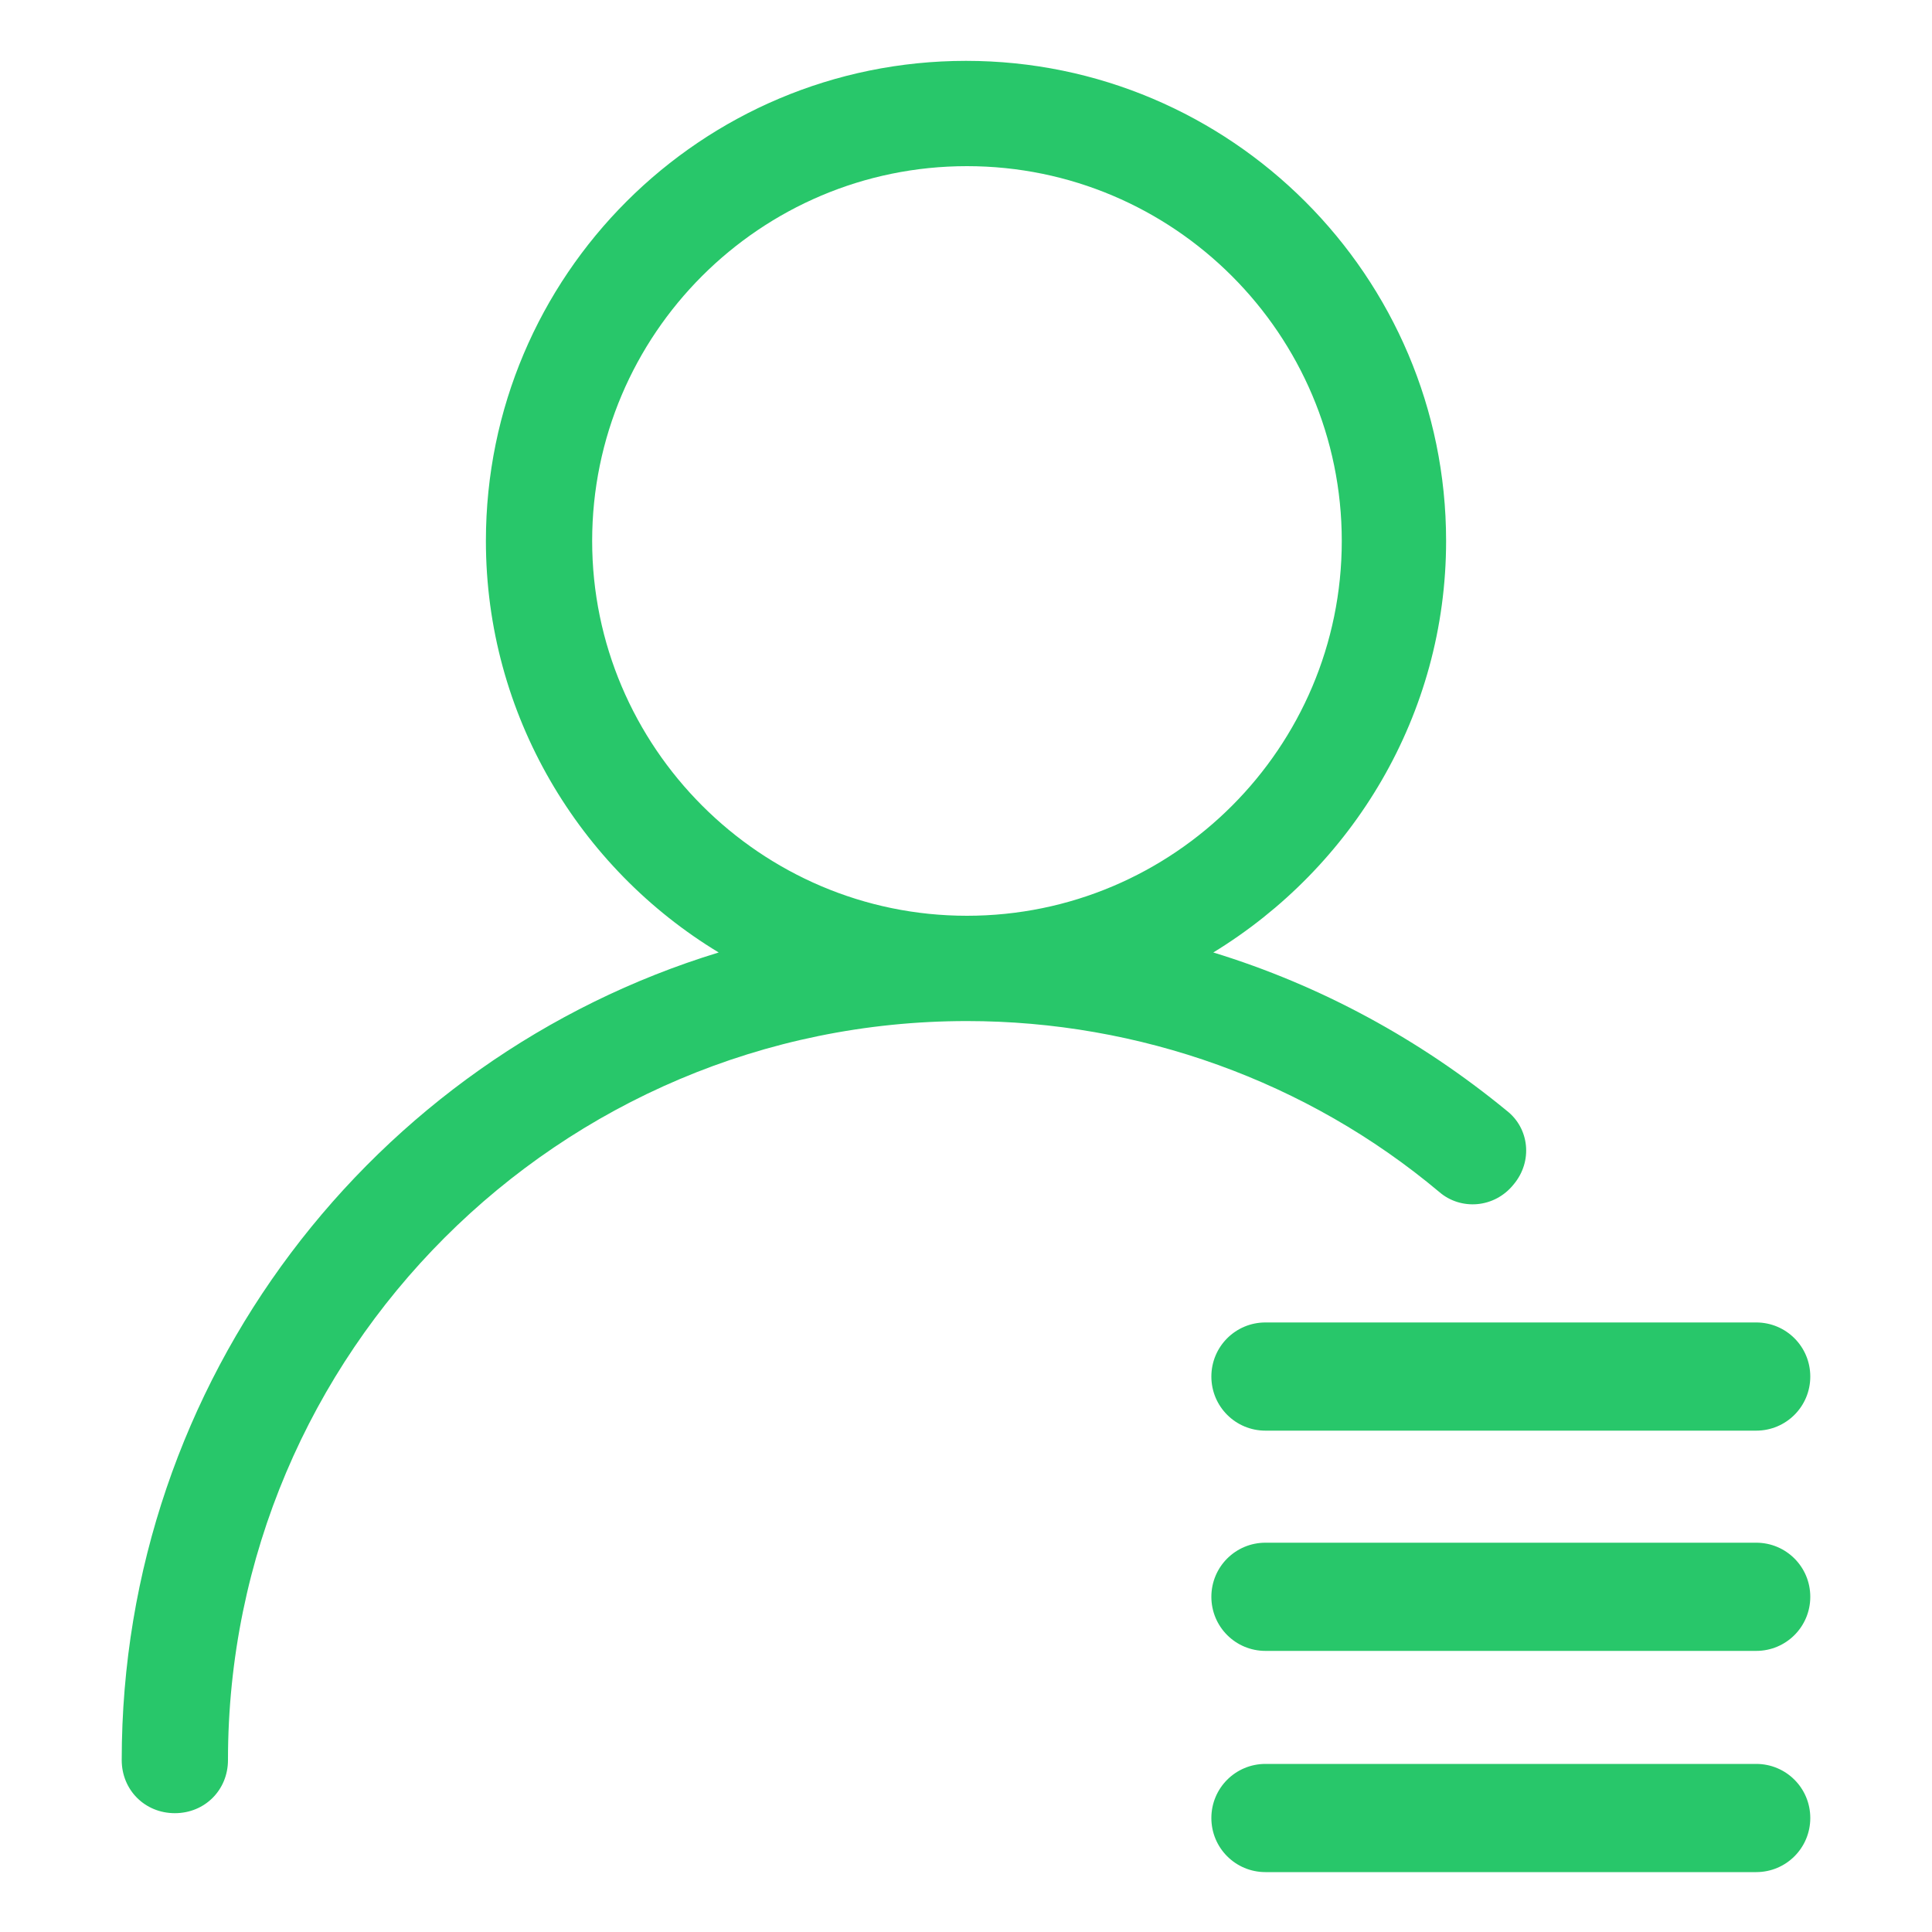 <?xml version="1.0" standalone="no"?><!DOCTYPE svg PUBLIC "-//W3C//DTD SVG 1.1//EN" "http://www.w3.org/Graphics/SVG/1.1/DTD/svg11.dtd"><svg t="1534839037462" class="icon" style="" viewBox="0 0 1024 1024" version="1.1" xmlns="http://www.w3.org/2000/svg" p-id="28638" xmlns:xlink="http://www.w3.org/1999/xlink" width="200" height="200"><defs><style type="text/css"></style></defs><path d="M798.72 588.8c-46.08-37.888-98.816-66.56-155.648-83.968C716.8 459.776 766.464 378.88 766.464 286.72c0-140.288-114.176-254.464-254.464-254.464S257.536 145.92 257.536 286.72c0 92.16 49.664 173.568 123.392 218.112-182.784 55.808-316.416 226.304-316.416 428.032 0 15.872 12.288 28.16 28.16 28.16s28.16-12.288 28.16-28.16c0-216.064 175.616-391.68 391.68-391.68 91.136 0 180.224 31.744 250.368 90.624 11.264 9.728 29.184 8.704 39.424-4.096 10.24-12.288 8.192-29.696-3.584-38.912zM313.856 286.72c0-109.568 89.088-198.656 198.656-198.656s198.656 89.088 198.656 198.656-89.088 198.656-198.656 198.656S313.856 395.776 313.856 286.72zM642.048 729.6c0 15.872 12.8 28.672 28.672 28.672h260.096c15.872 0 28.672-12.8 28.672-28.672 0-15.872-12.8-28.672-28.672-28.672H670.72c-15.872 0-28.672 12.8-28.672 28.672z m288.768 88.064H670.72c-15.872 0-28.672 12.8-28.672 28.672 0 15.872 12.8 28.672 28.672 28.672h260.096c15.872 0 28.672-12.8 28.672-28.672 0-15.872-12.8-28.672-28.672-28.672z m0 117.248H670.72c-15.872 0-28.672 12.8-28.672 28.672 0 15.872 12.8 28.672 28.672 28.672h260.096c15.872 0 28.672-12.8 28.672-28.672 0-15.872-12.8-28.672-28.672-28.672z" p-id="28639" fill="#28c76a"></path></svg>